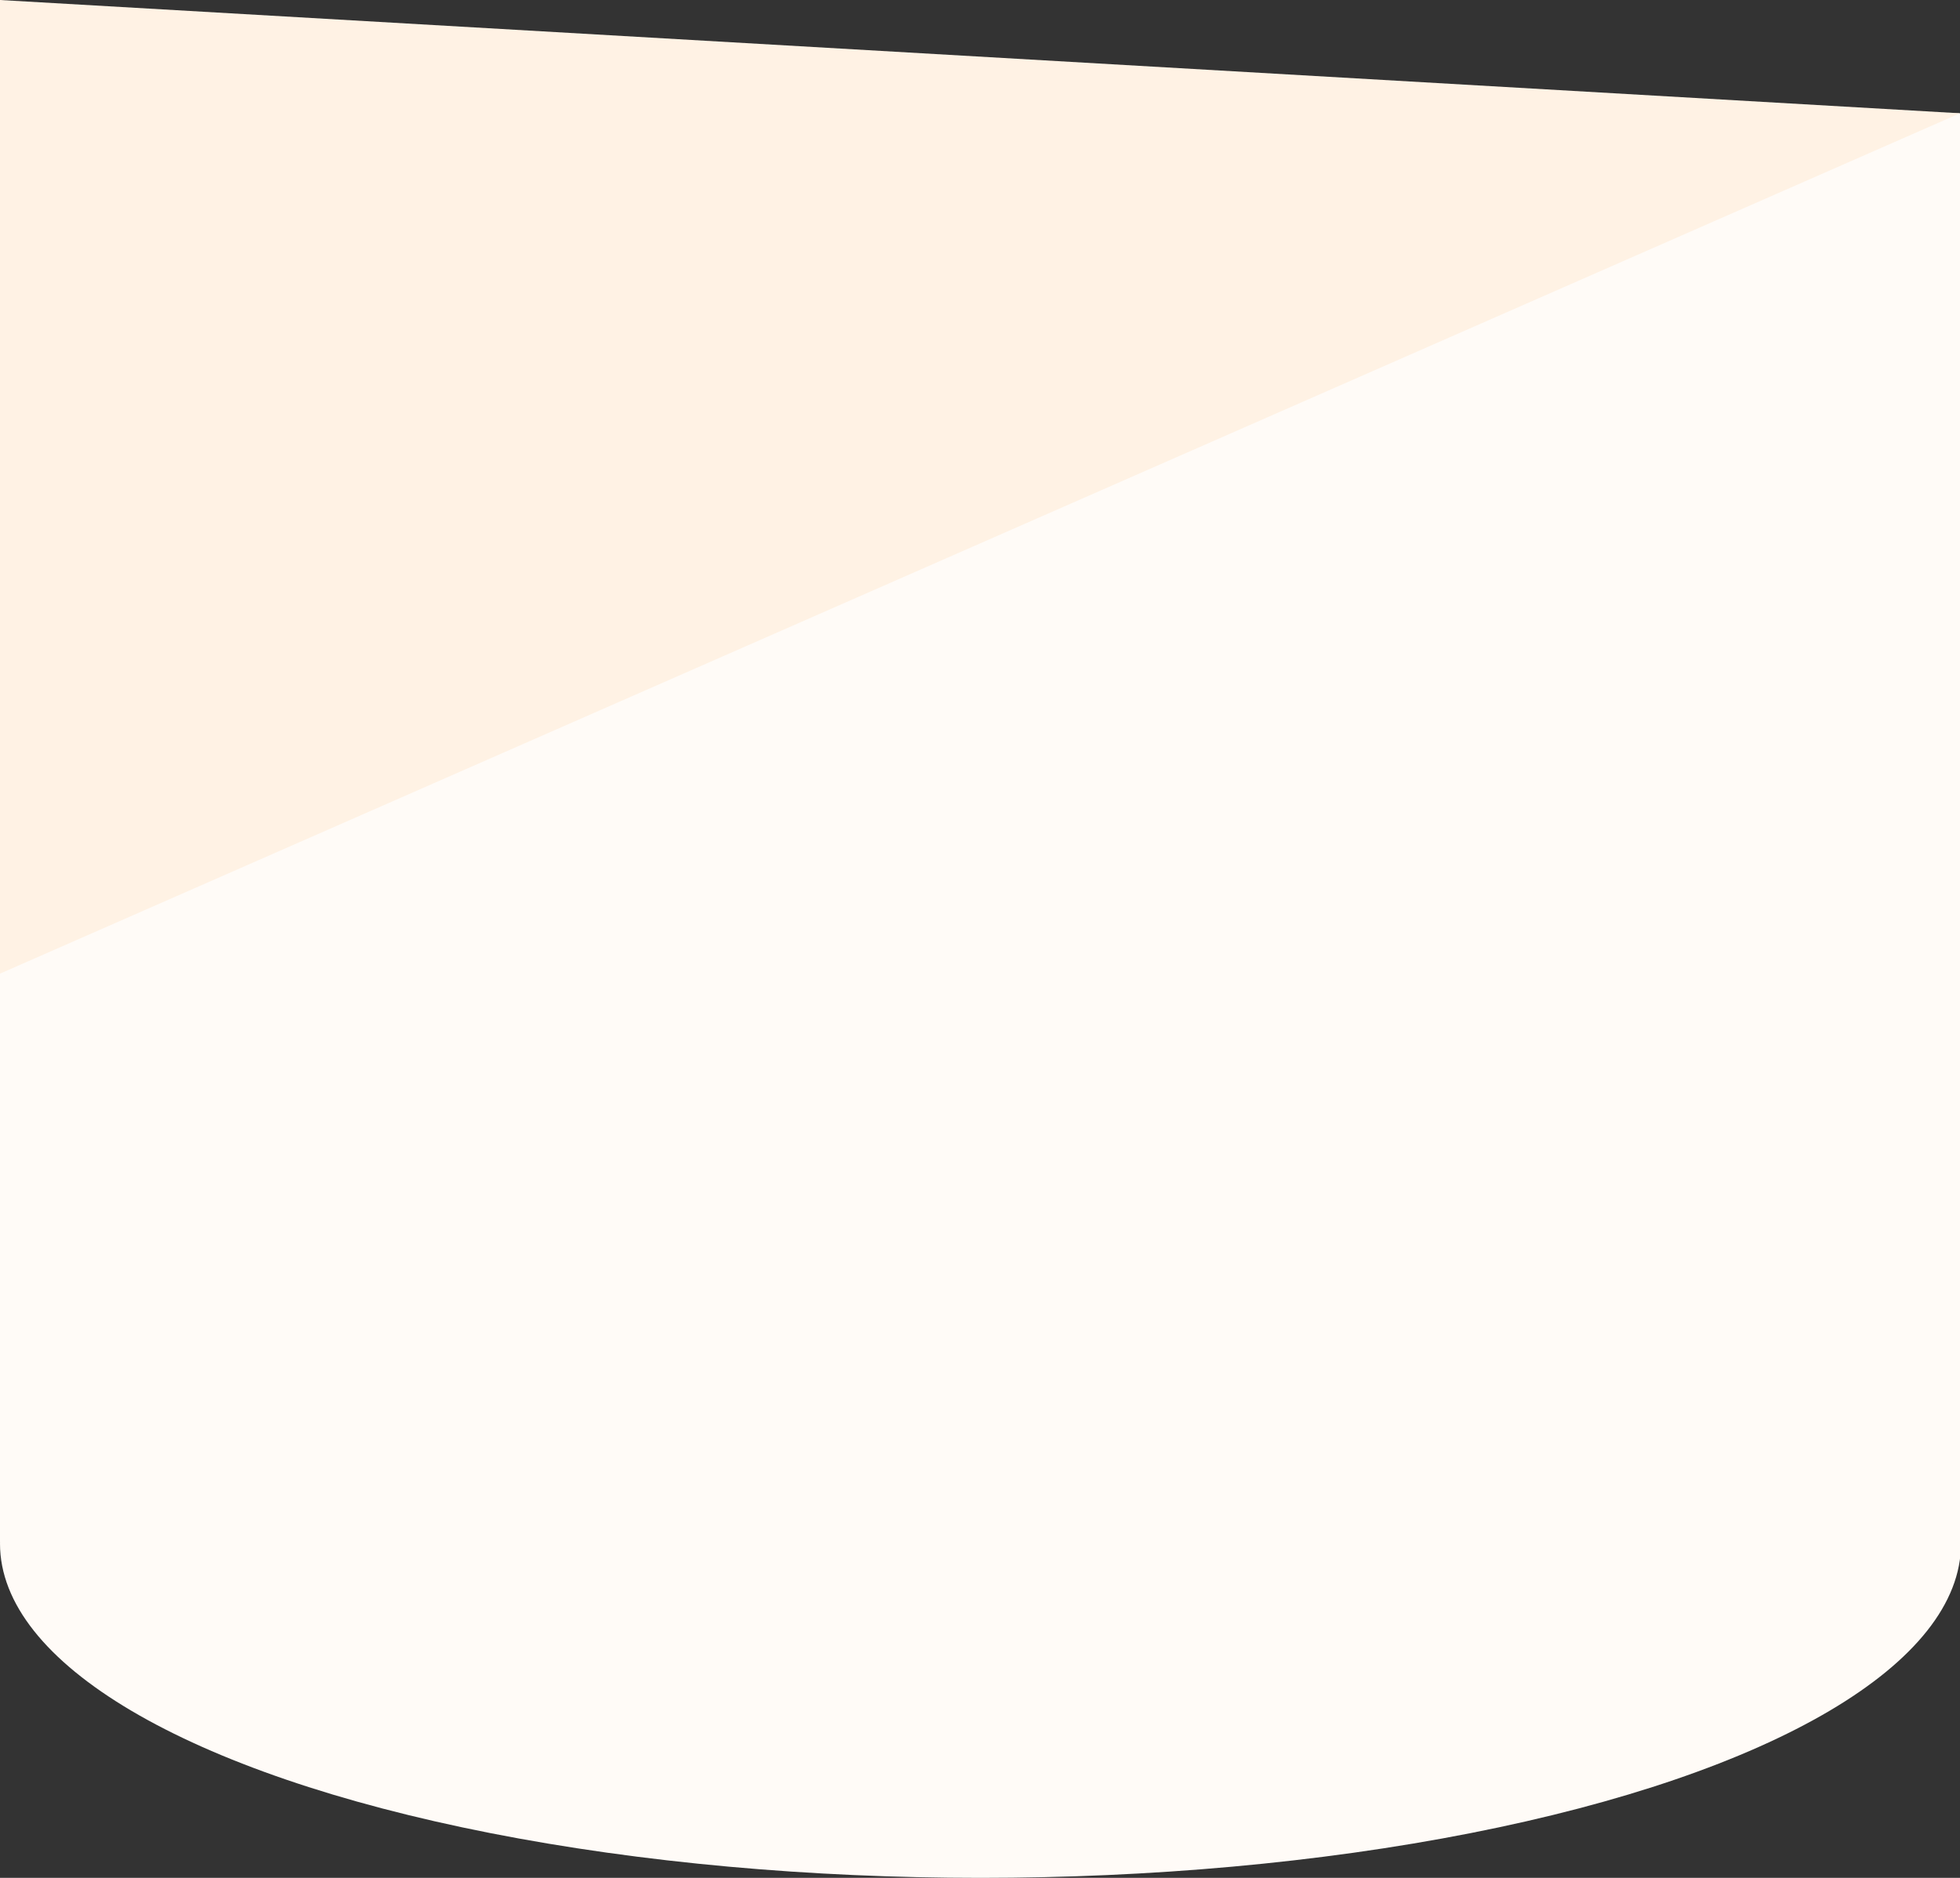 <svg width="1920" height="1840" viewBox="0 0 1920 1840" fill="none" xmlns="http://www.w3.org/2000/svg">
<rect x="0" y="0" width="1920" height="1840" fill="#333333" stroke="none"/>
<rect y="111" width="1920" height="1400" fill="#FFFBF7"/>
<ellipse cx="960.5" cy="1512.5" rx="960.5" ry="327.5" fill="#FFFBF7"/>
<path d="M1920 111L0 0V954L1920 111Z" fill="#FFF2E4"/>
</svg>
